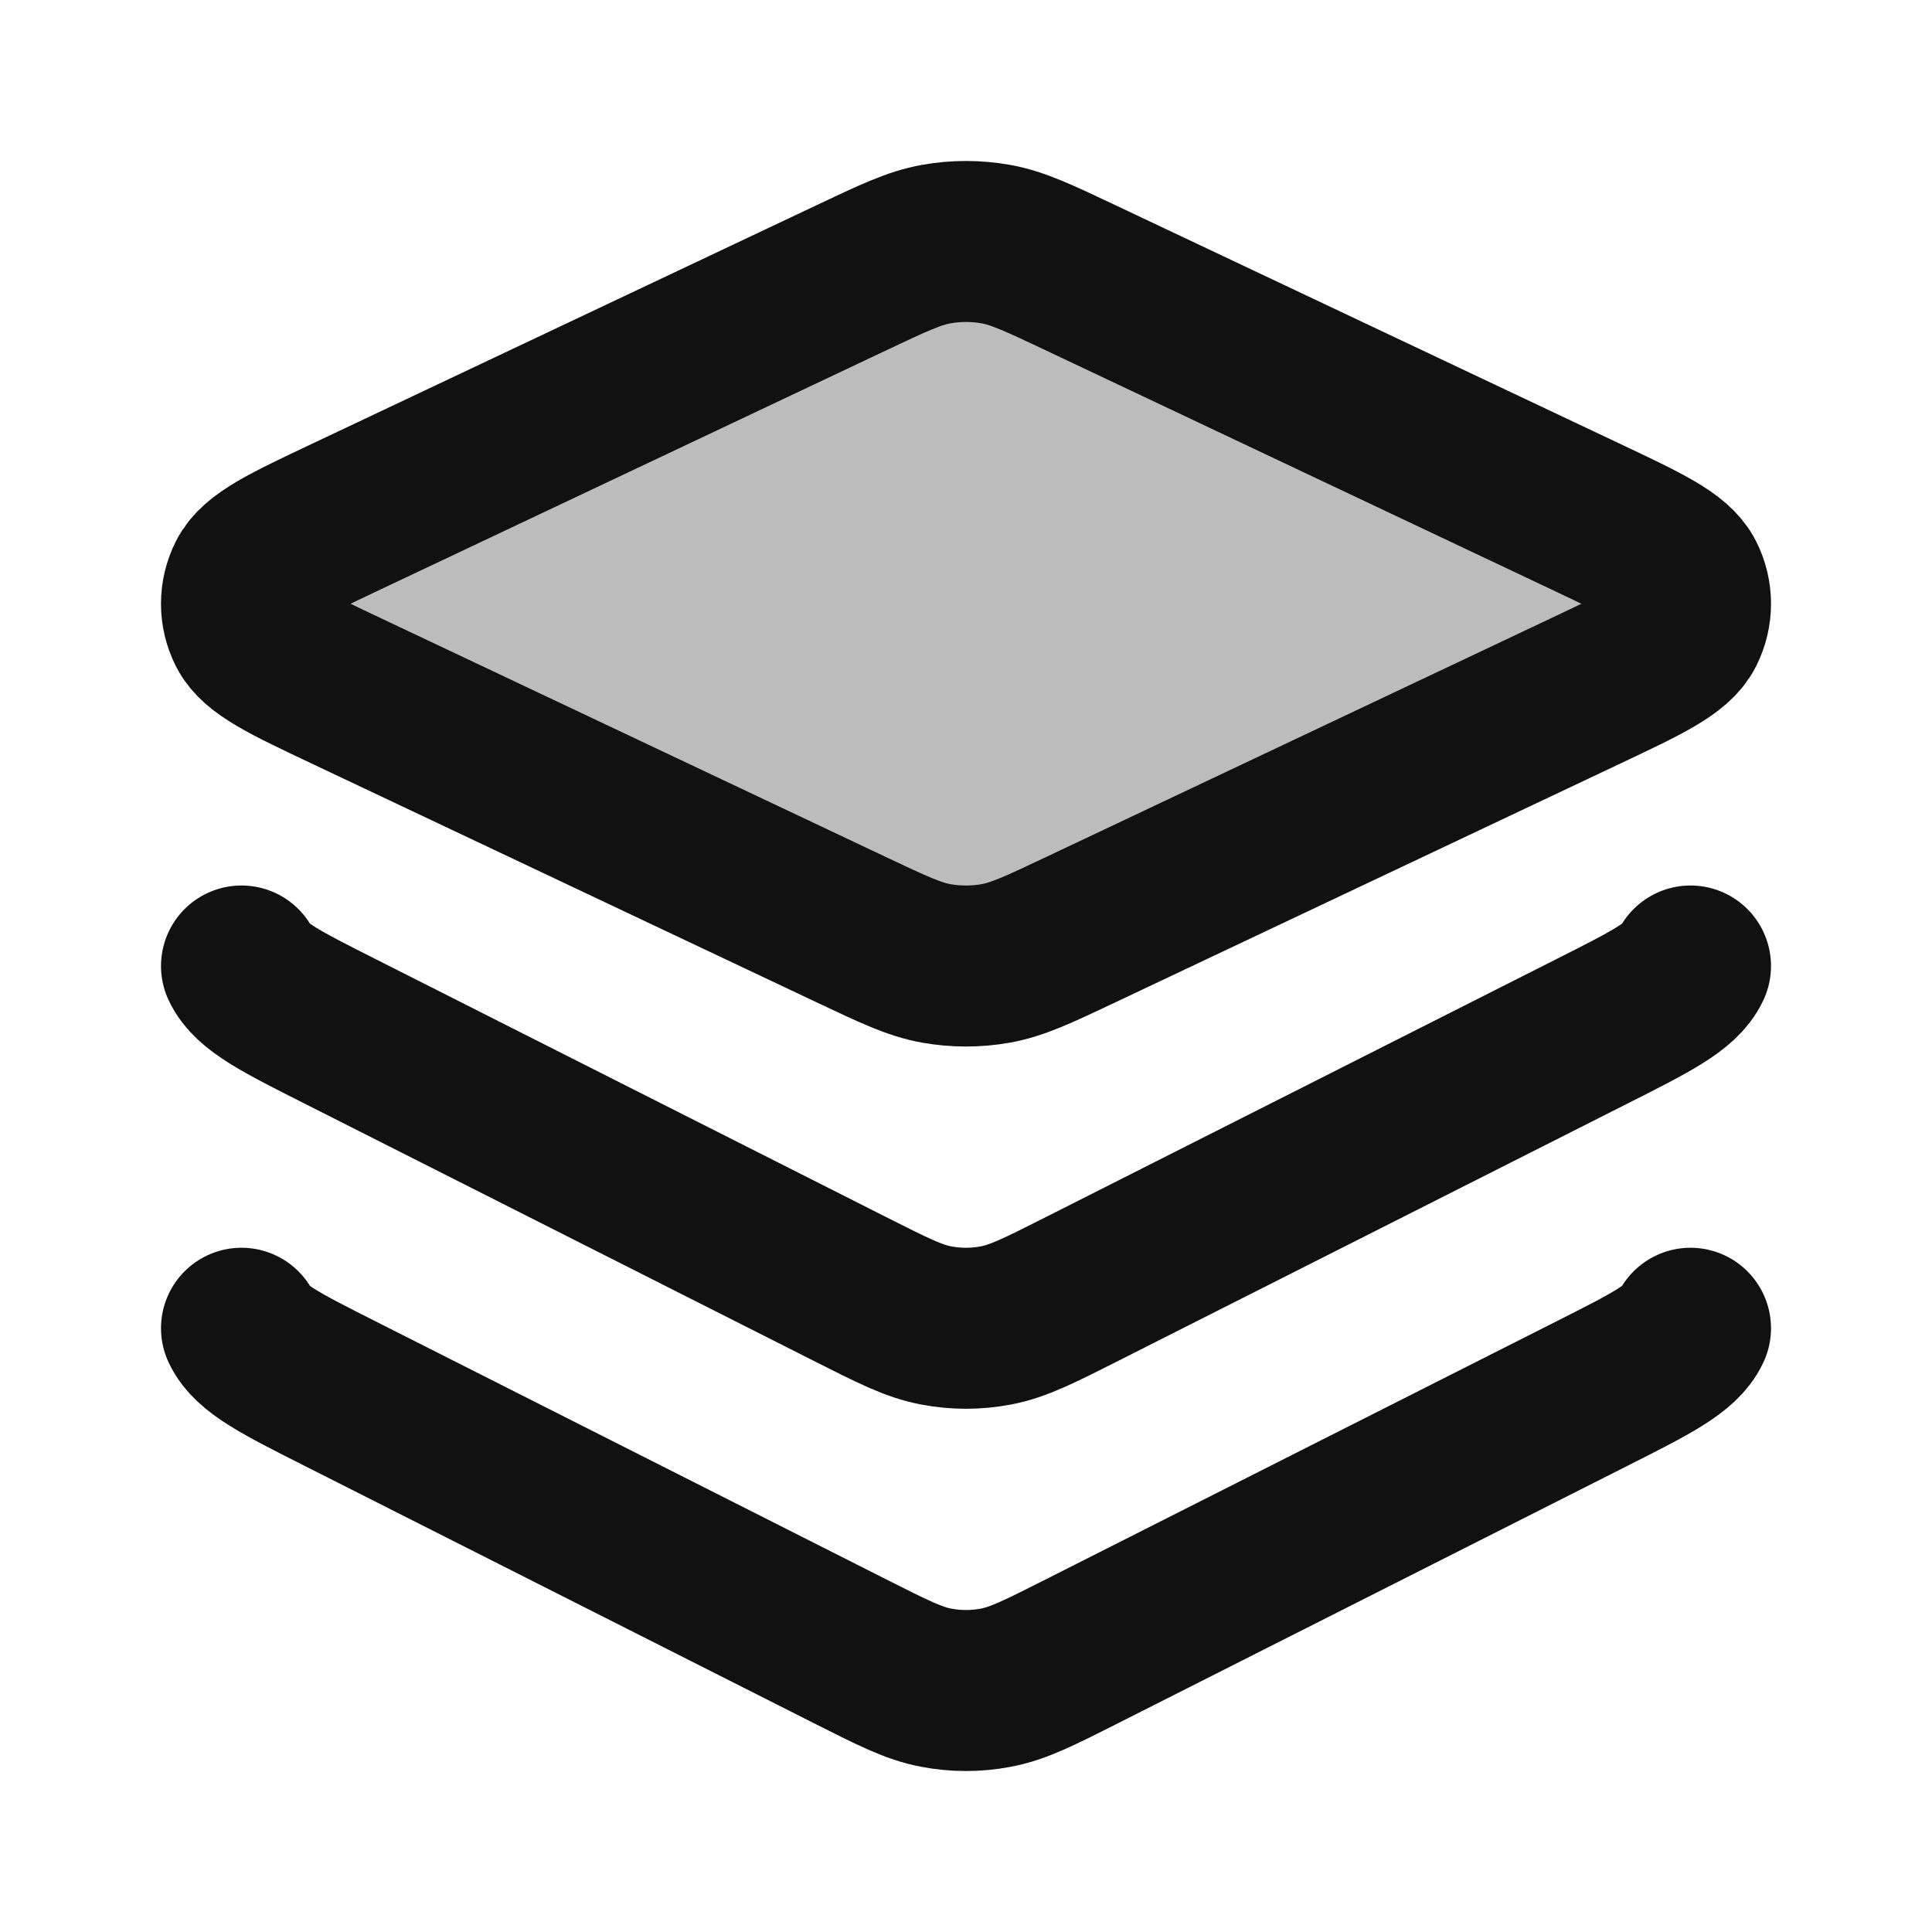 <svg width="24" height="24" viewBox="0 0 24 24" fill="none" xmlns="http://www.w3.org/2000/svg">
<path opacity="0.28" d="M4.299 8.581C3.563 8.233 3.195 8.059 3.077 7.824C2.974 7.619 2.974 7.381 3.077 7.176C3.195 6.941 3.563 6.767 4.299 6.419L10.571 3.453C11.095 3.205 11.357 3.081 11.632 3.032C11.875 2.989 12.125 2.989 12.368 3.032C12.643 3.081 12.905 3.205 13.429 3.453L19.701 6.419C20.437 6.767 20.805 6.941 20.923 7.176C21.026 7.381 21.026 7.619 20.923 7.824C20.805 8.059 20.437 8.233 19.701 8.581L13.429 11.547C12.905 11.795 12.643 11.919 12.368 11.968C12.125 12.011 11.875 12.011 11.632 11.968C11.357 11.919 11.095 11.795 10.571 11.547L4.299 8.581Z" fill="#111111"/>
<path d="M21 12C20.881 12.254 20.51 12.441 19.767 12.816L13.442 16.012C12.913 16.279 12.649 16.413 12.371 16.465C12.126 16.512 11.874 16.512 11.629 16.465C11.351 16.413 11.087 16.279 10.558 16.012L4.233 12.816C3.49 12.441 3.119 12.254 3 12M21 16.5C20.881 16.754 20.51 16.941 19.767 17.316L13.442 20.512C12.913 20.779 12.649 20.913 12.371 20.965C12.126 21.012 11.874 21.012 11.629 20.965C11.351 20.913 11.087 20.779 10.558 20.512L4.233 17.316C3.49 16.941 3.119 16.754 3 16.5M13.429 11.547L19.701 8.581C20.437 8.233 20.805 8.059 20.923 7.824C21.026 7.619 21.026 7.381 20.923 7.176C20.805 6.941 20.437 6.767 19.701 6.419L13.429 3.453C12.905 3.205 12.643 3.081 12.368 3.032C12.125 2.989 11.875 2.989 11.632 3.032C11.357 3.081 11.095 3.205 10.571 3.453L4.299 6.419C3.563 6.767 3.195 6.941 3.077 7.176C2.974 7.381 2.974 7.619 3.077 7.824C3.195 8.059 3.563 8.233 4.299 8.581L10.571 11.547C11.095 11.795 11.357 11.919 11.632 11.968C11.875 12.011 12.125 12.011 12.368 11.968C12.643 11.919 12.905 11.795 13.429 11.547Z" stroke="#111111" stroke-width="2" stroke-linecap="round" stroke-linejoin="round"/>
</svg>
